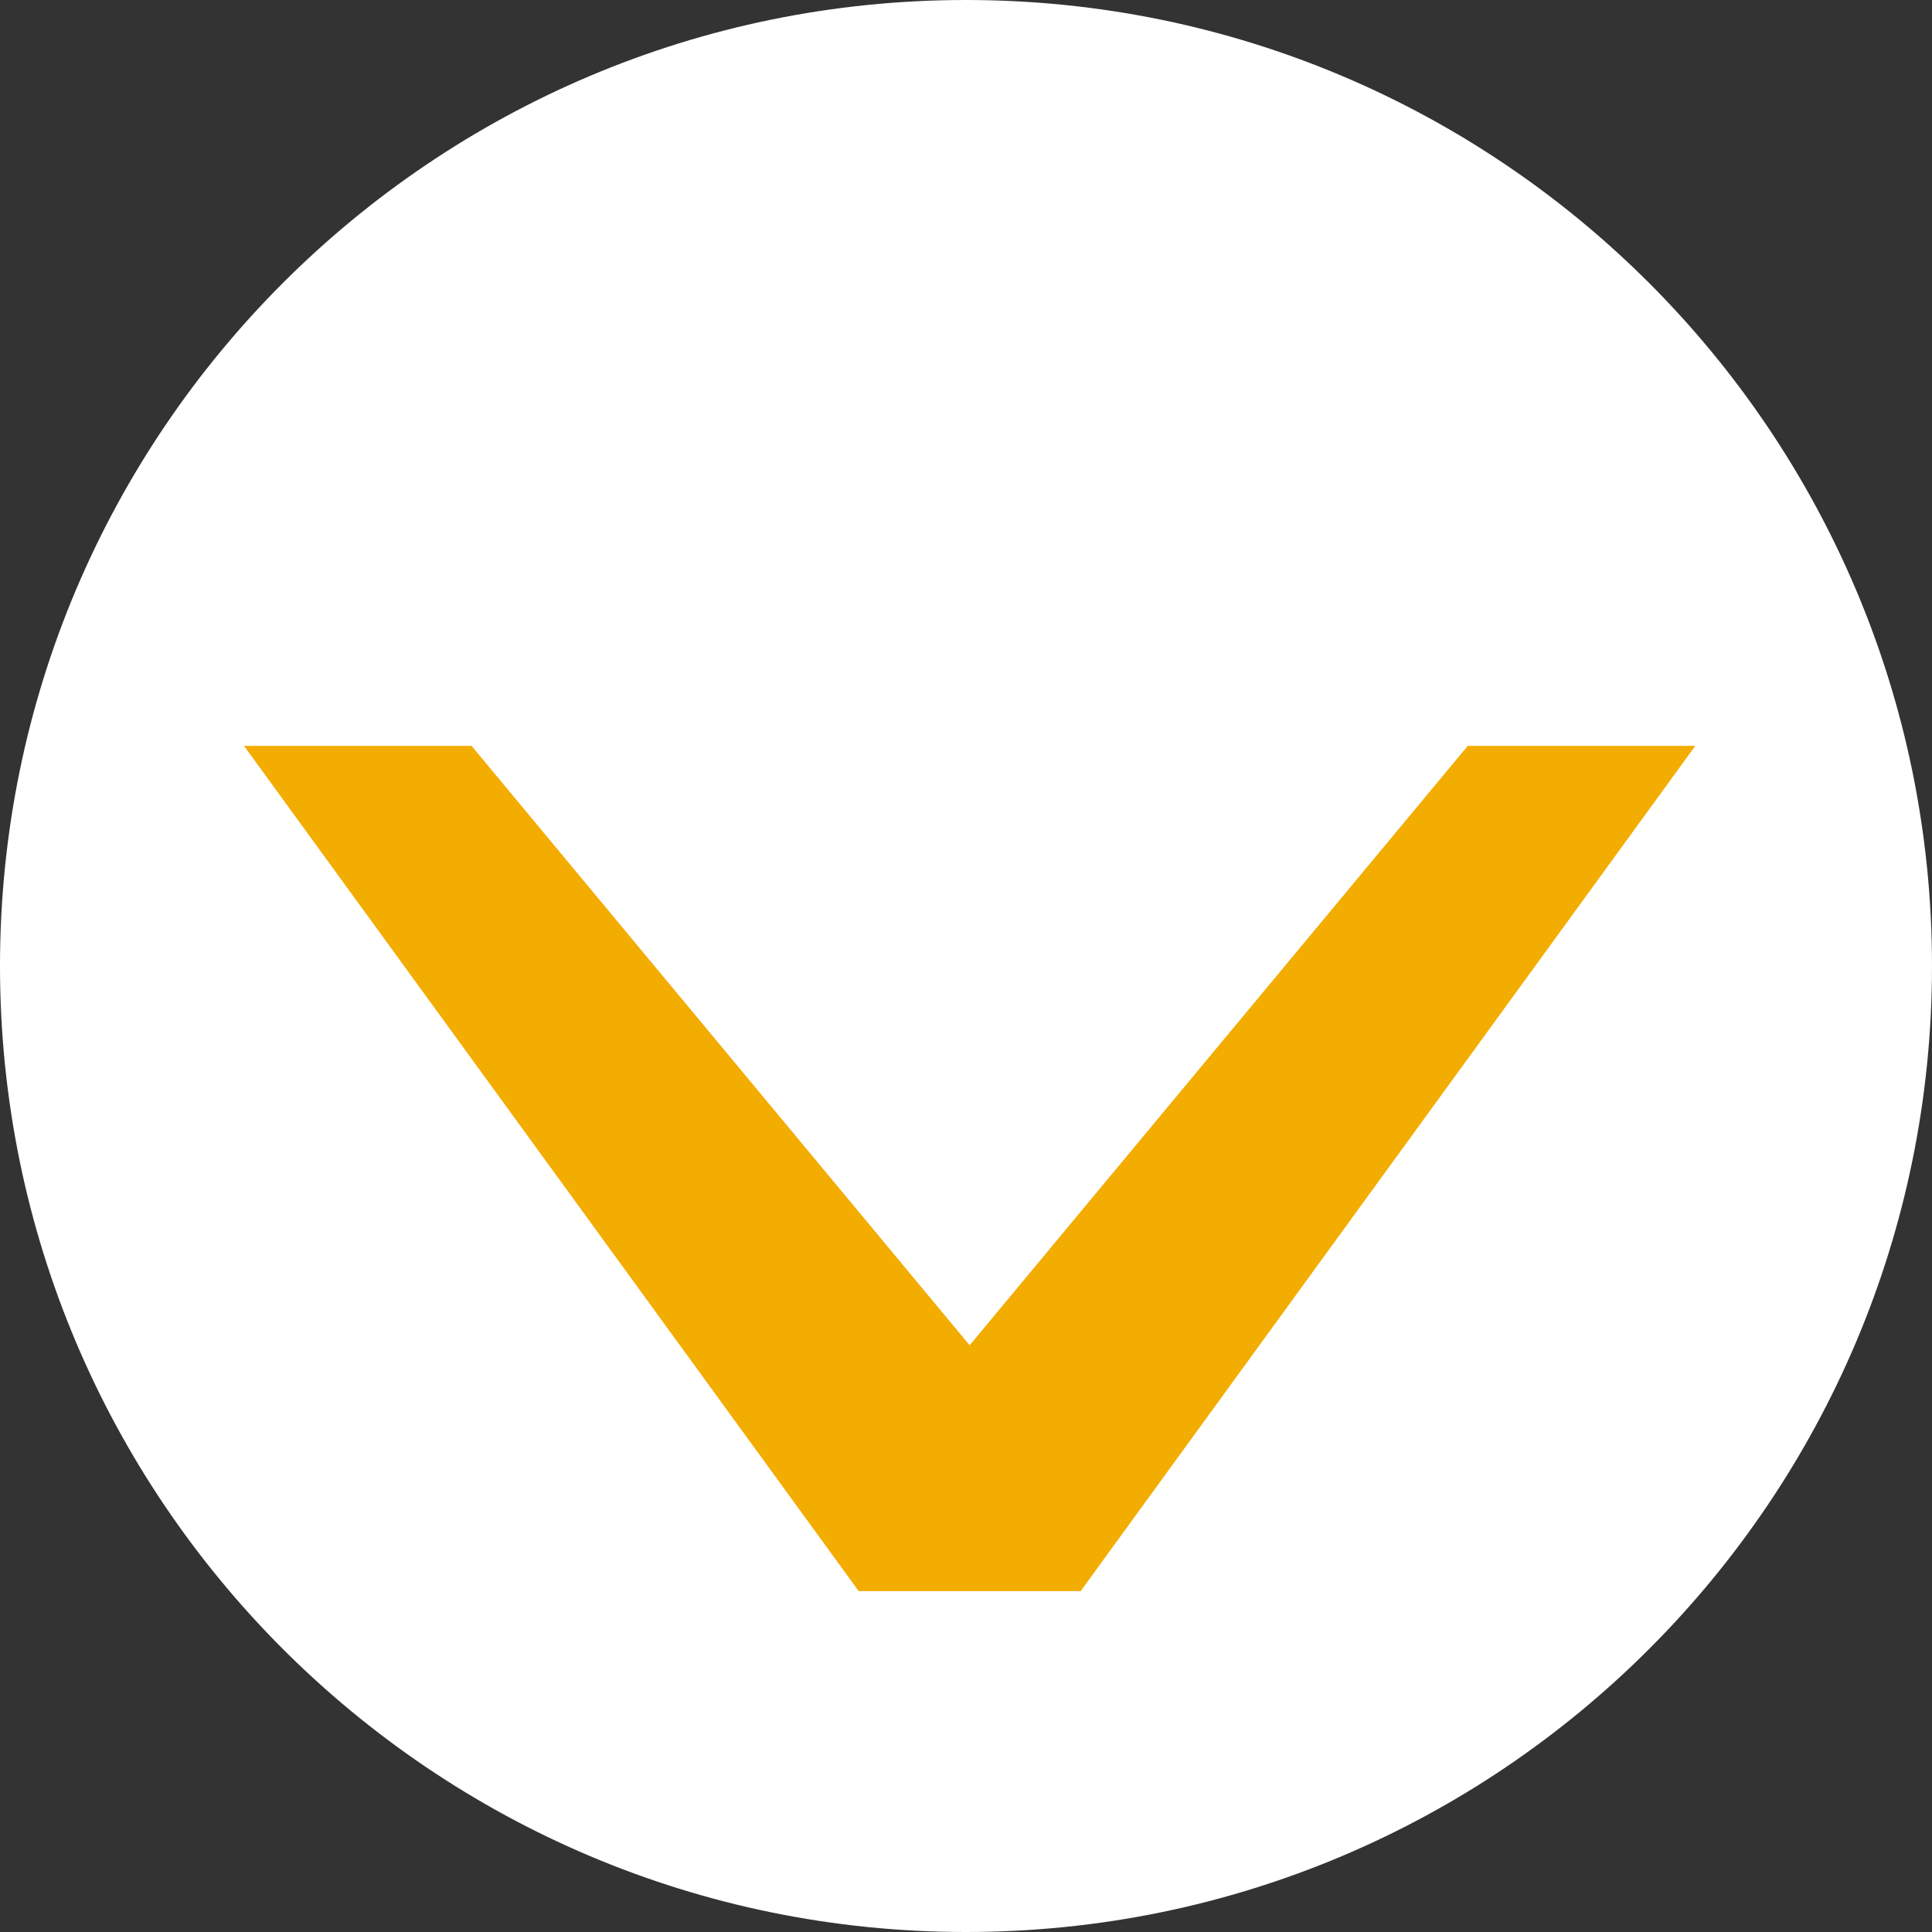<?xml version="1.0" encoding="UTF-8" standalone="no"?>
<svg
   xmlns:dc="http://purl.org/dc/elements/1.1/"
   xmlns:cc="http://creativecommons.org/ns#"
   xmlns:rdf="http://www.w3.org/1999/02/22-rdf-syntax-ns#"
   xmlns:svg="http://www.w3.org/2000/svg"
   xmlns="http://www.w3.org/2000/svg"
   version="1.1"
   width="14"
   height="14"
   id="svg2">
  <rect width="100%" height="100%" fill="#333333" stroke="none"/>
  <defs
     id="defs11" />
  <path
     style="fill:#ffffff;stroke-width:0.062;fill-opacity:1"
     d="m 14,7 c 0,3.866 -3.134,7 -7,7 -3.866,0 -7,-3.134 -7,-7 0,-3.866 3.134,-7 7,-7 3.866,0 7,3.134 7,7 z"
     id="path2985" />
  <g
     line-height="125%"
     font-style="normal"
     font-size="40px"
     transform="matrix(0.42,0,0,-0.563,-65.35,362.38)"
     font-weight="normal"
     style="font-style:normal;font-weight:normal;font-size:40px;line-height:125%;font-family:Sans;letter-spacing:0px;word-spacing:0px;fill:#f3ac00;fill-opacity:1"
     id="text2987">
    <path
       style="fill:#f3ac00;fill-opacity:1"
       d="m 174.24,623.18 10.605,10.879 h -3.926 l -8.594,-7.715 -8.594,7.715 h -3.926 l 10.605,-10.879 h 3.828"
       id="path2994" />
  </g>
</svg>
